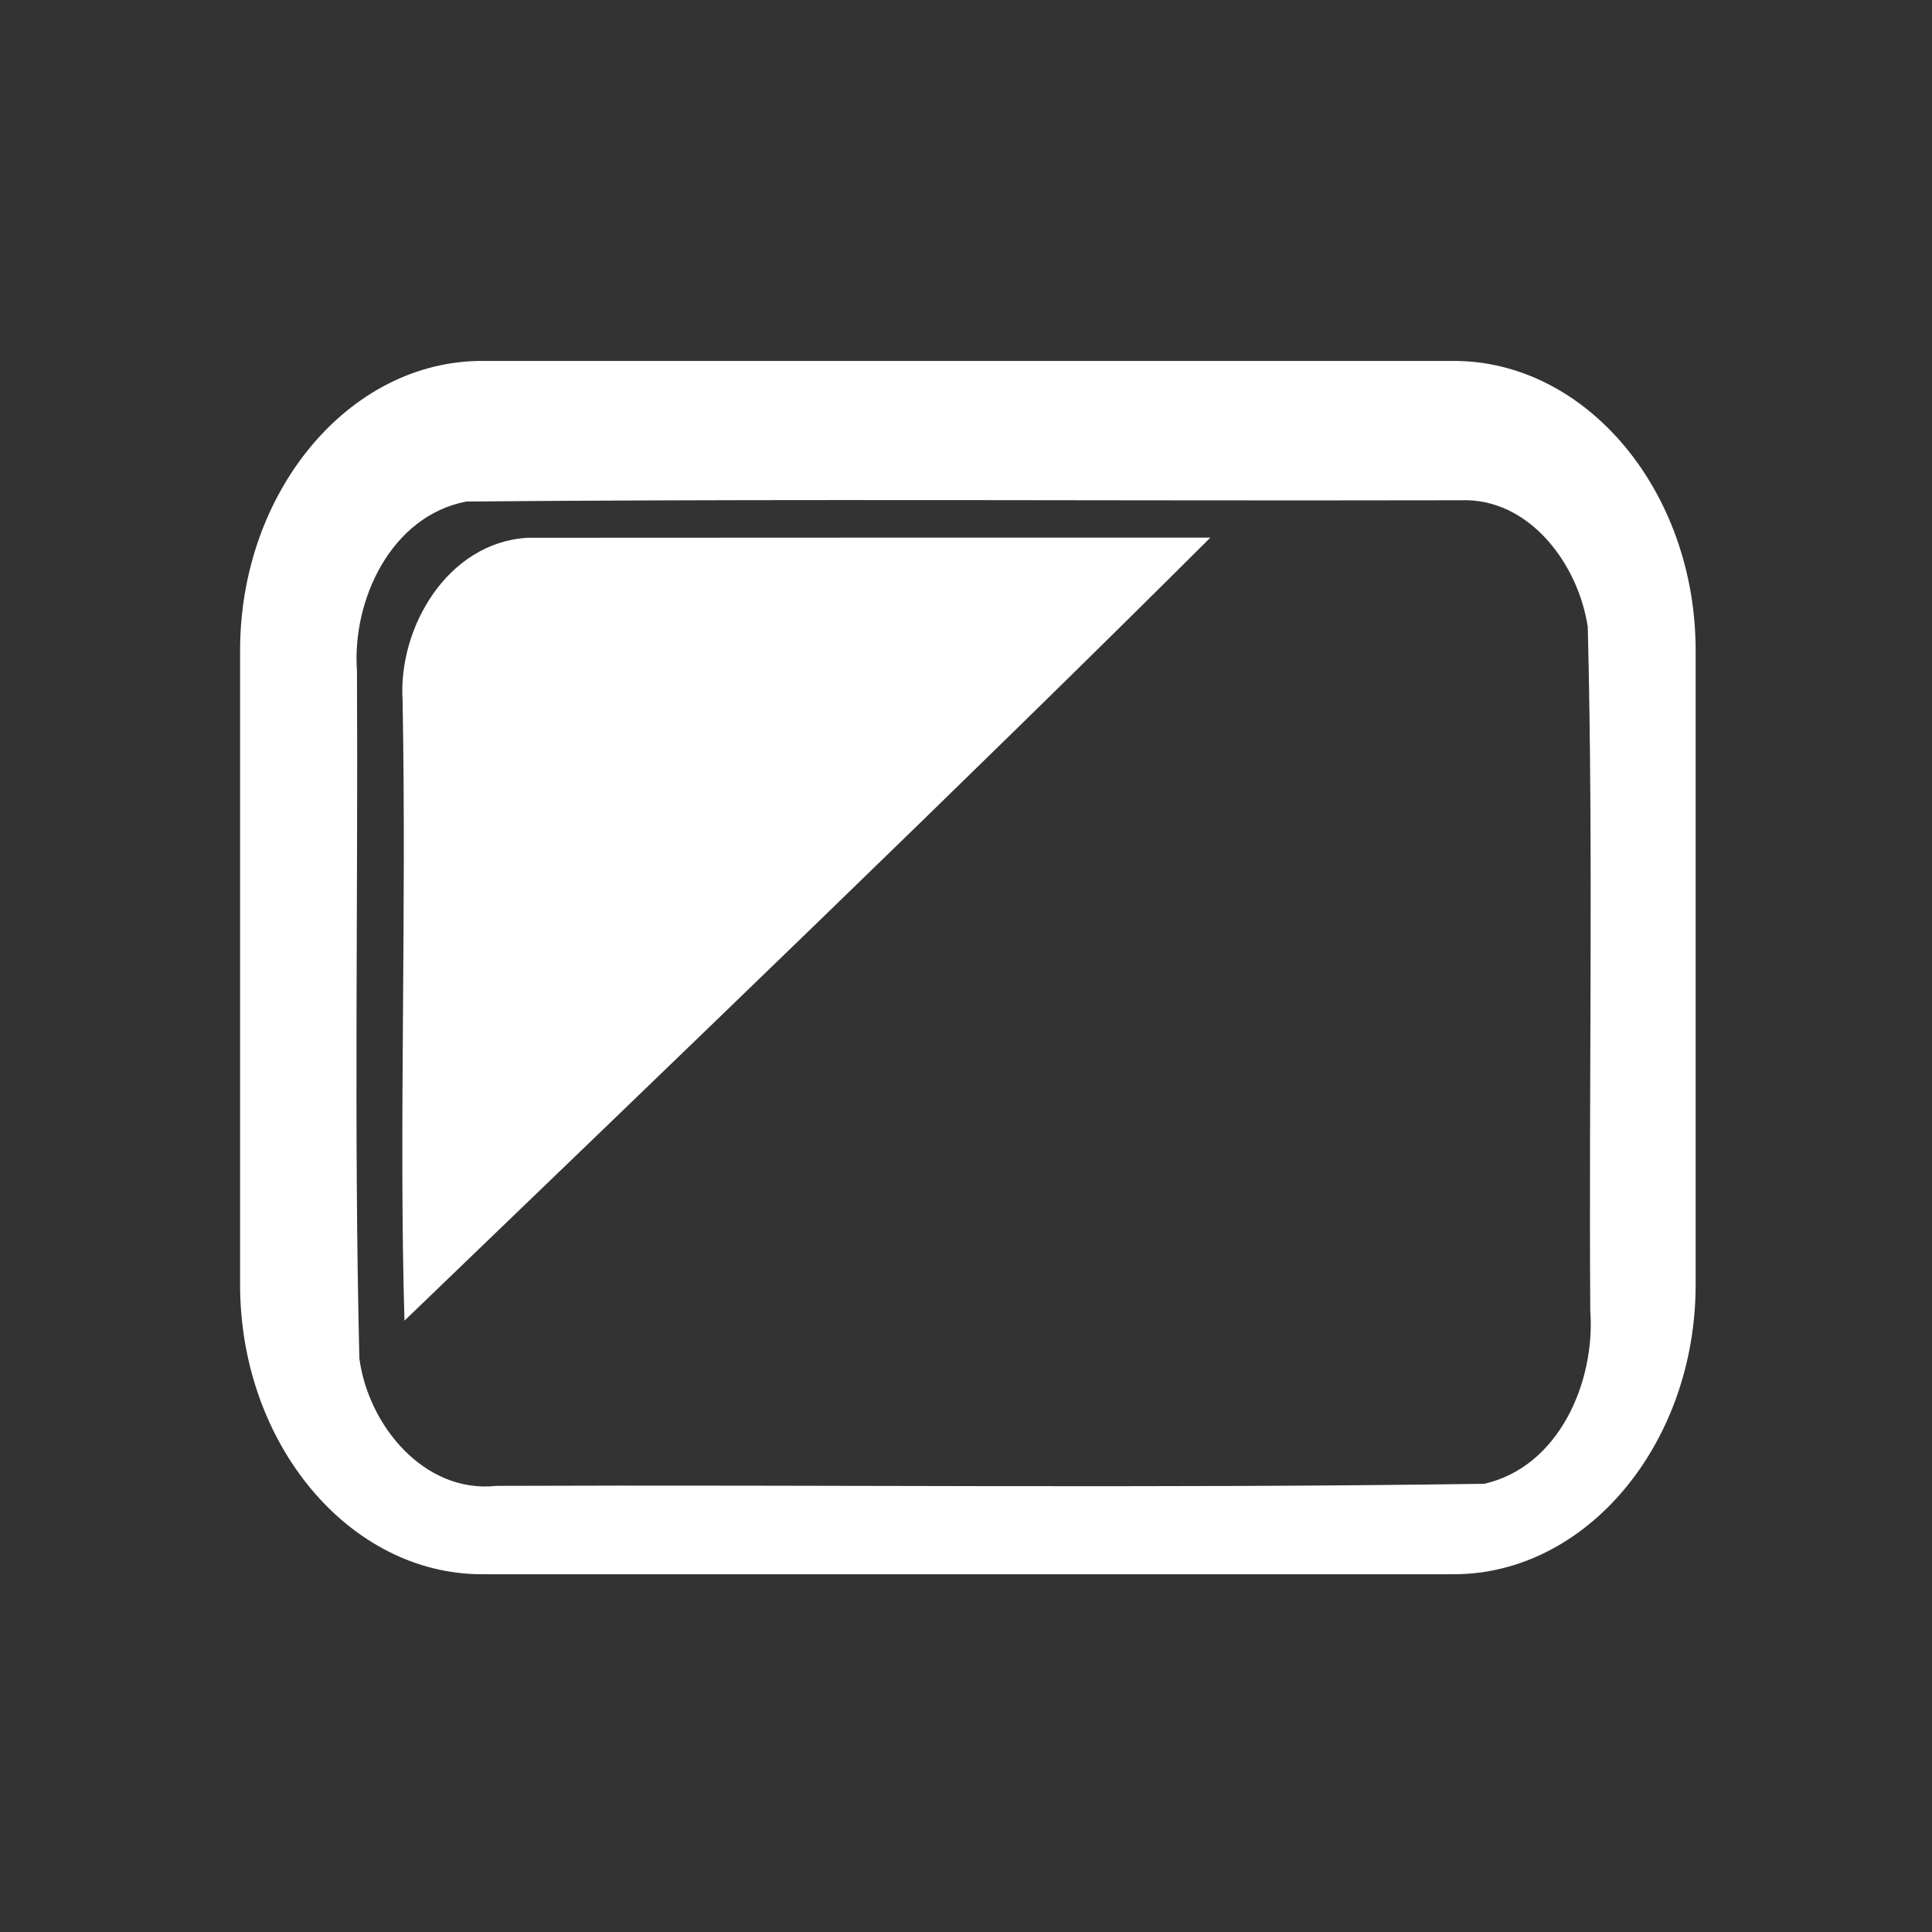 <svg height="512" viewBox="0 0 135.47 135.47" width="512" xmlns="http://www.w3.org/2000/svg">
 <rect x="0" y="0" width="135.47" height="135.47" fill="#333333" stroke="none"/>
 <g fill="#ffffff" transform="matrix(1.189 0 0 1.189 -12.808 -204.879)">
  <path d="m147.9 120.996c-29.551 0-53.82 29.05-53.82 64.42v141.17c0 35.37 24.269 64.42 53.82 64.42h216.279c29.551 0 53.818-29.05 53.818-64.42v-141.17c0-35.37-24.267-64.42-53.818-64.42zm79.457 30.965c46.079-.015 92.168.152 138.236.043l-.008.002c15.437-.648 26.335 14.289 28.406 28.189 1.271 50.66.215 101.42.559 152.121 1.17 15.855-6.935 34.766-23.59 38.562-73.22 1.068-146.57.172-219.84.465-16.095 1.737-28.557-13.525-30.5-28.402-1.23-50.96-.267-102.007-.531-153-1.126-15.705 7.571-34.445 24.344-37.656 27.634-.239 55.277-.315 82.924-.324z" transform="matrix(.265 0 0 .265 0 161.533)"/>
  <path d="m41.843 204.029c-4.659.296-7.6 5.264-7.329 9.591.238 12.975-.222 25.326.111 36.576 15.499-14.92 33.687-32.377 47.524-46.178-13.434.002-26.871-.006-40.307.008"/>
 </g>
</svg>

